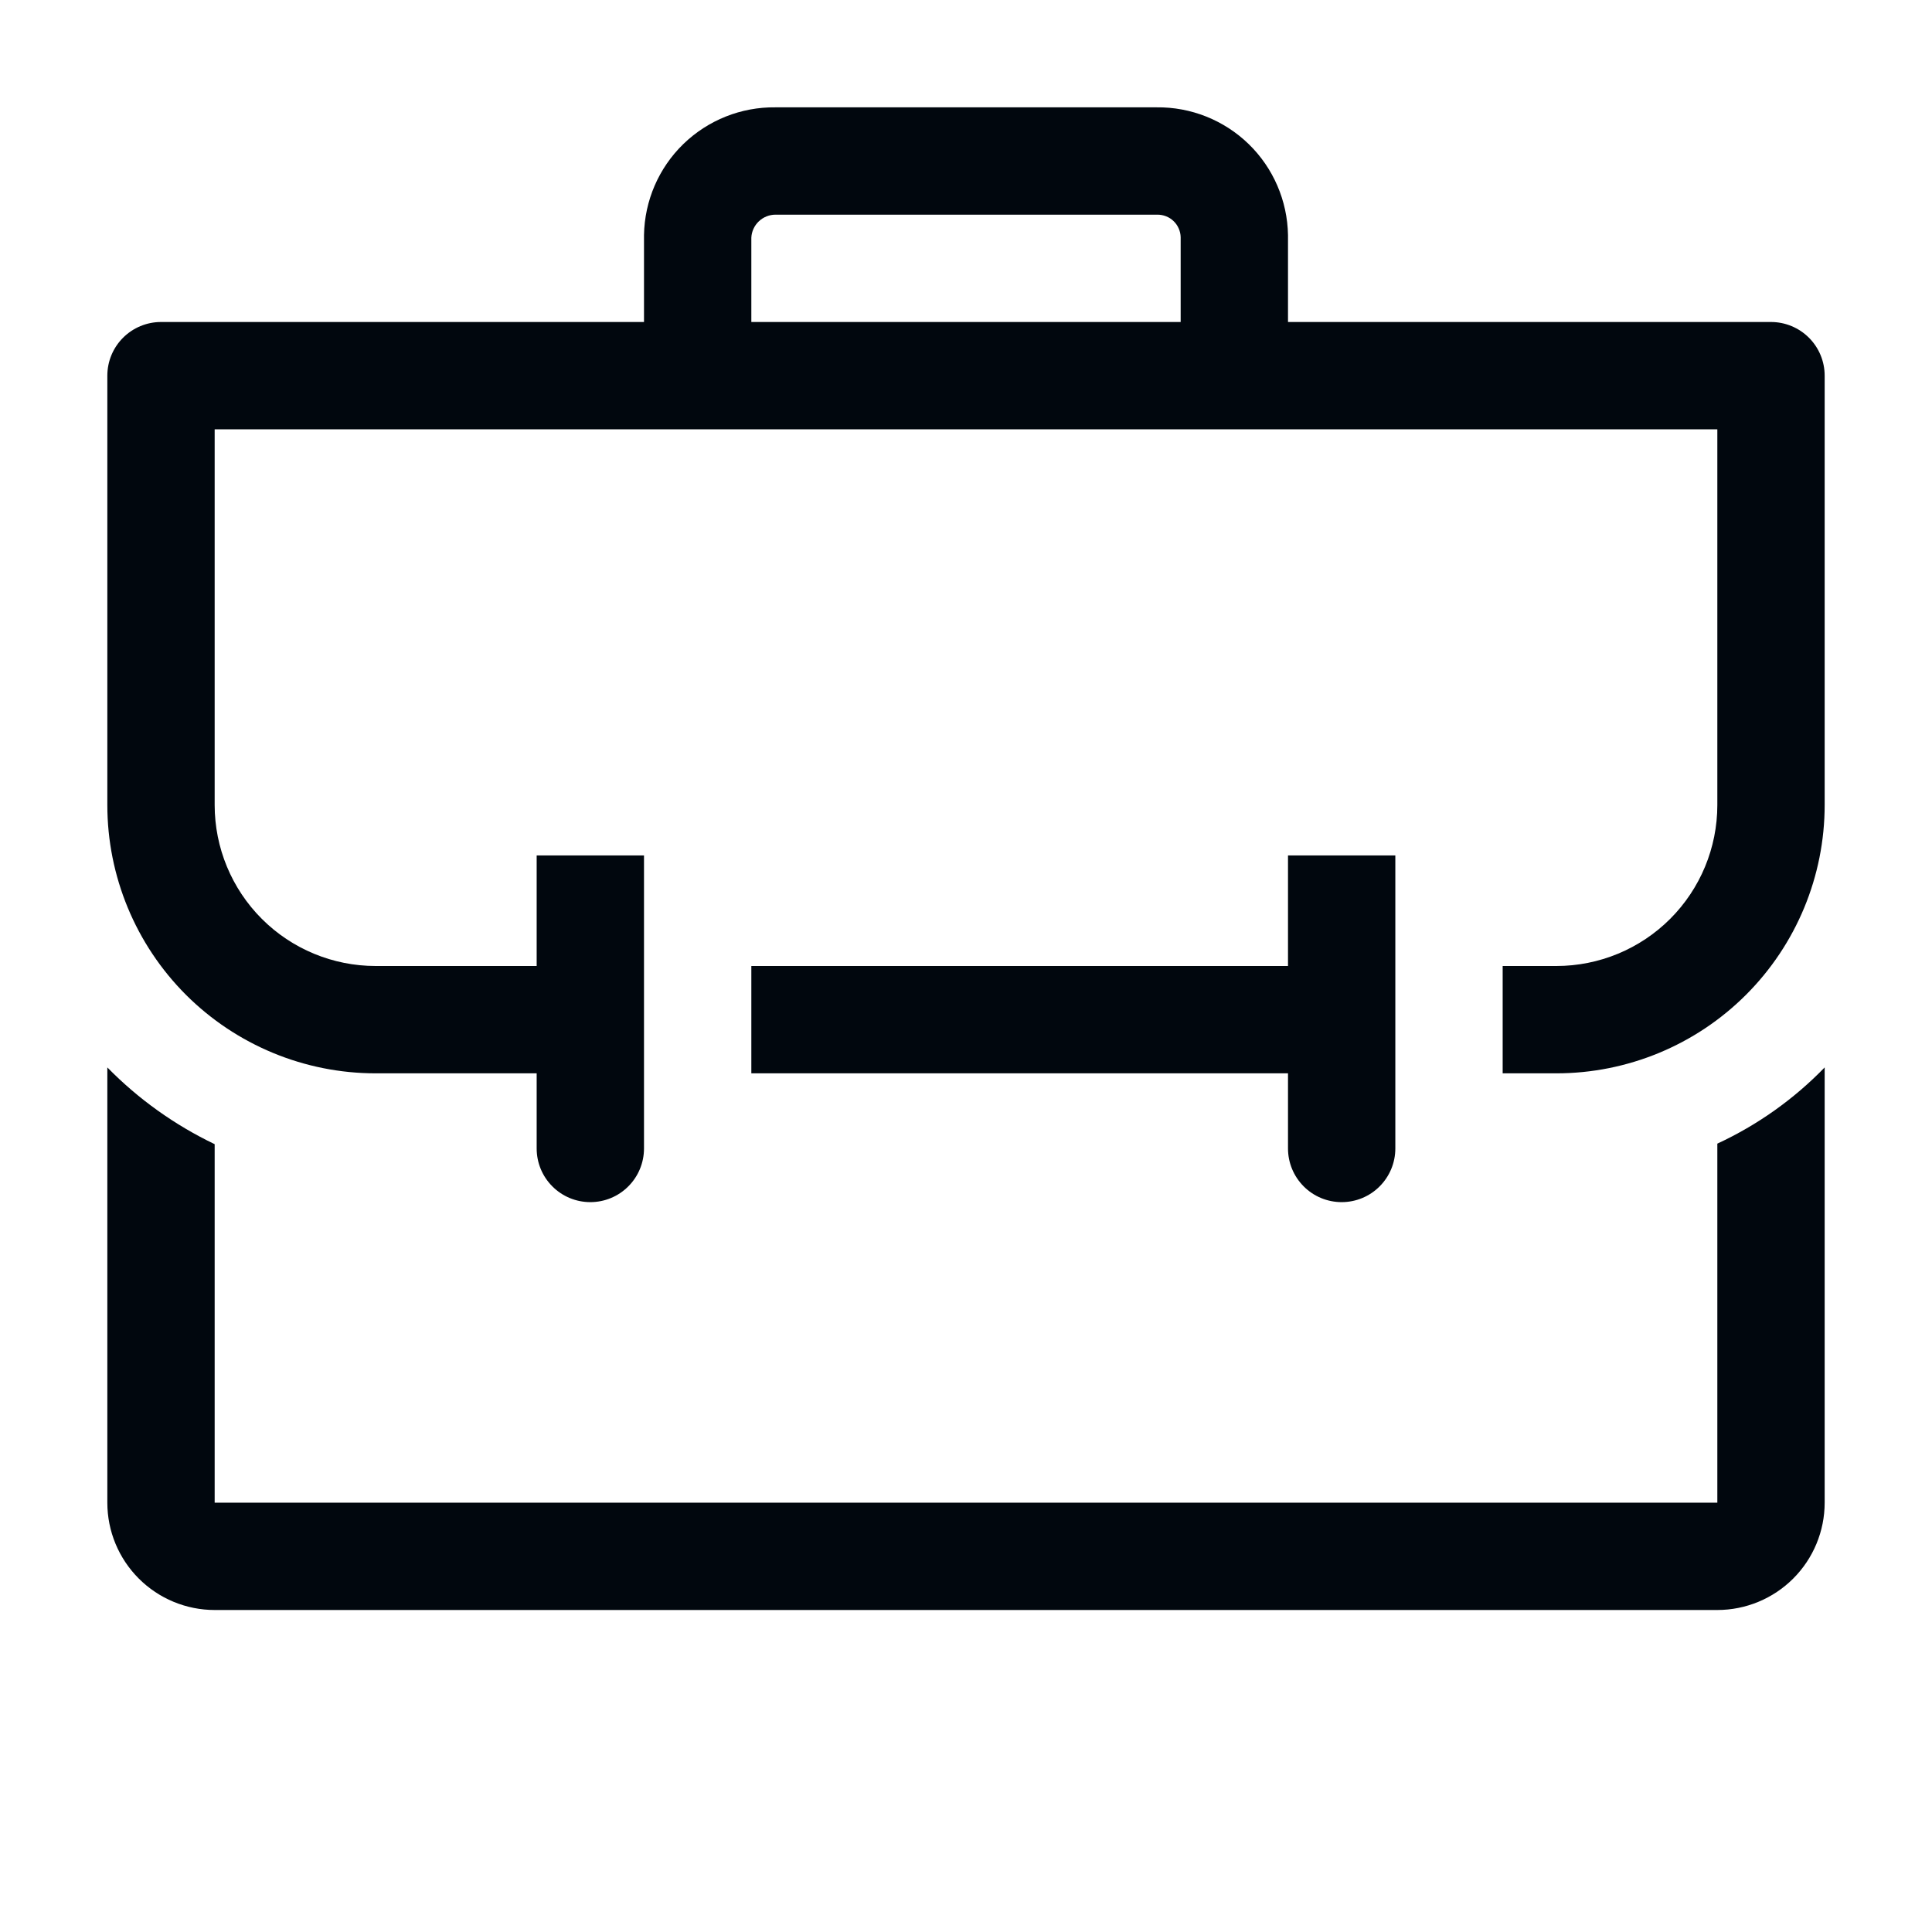 <svg width="36" height="36" viewBox="0 0 36 36" fill="none" xmlns="http://www.w3.org/2000/svg">
<path d="M32 28H4V21.32C3.255 20.963 2.578 20.48 2 19.89V28C2 28.531 2.211 29.039 2.586 29.414C2.961 29.789 3.47 30 4 30H32C32.53 30 33.039 29.789 33.414 29.414C33.789 29.039 34 28.531 34 28V19.89C33.426 20.482 32.748 20.963 32 21.31V28Z" fill="#01070E"/>
<path d="M25 22.4C25.265 22.4 25.52 22.295 25.707 22.107C25.895 21.919 26 21.665 26 21.4V15.94H24V18H14V20H24V21.4C24 21.665 24.105 21.919 24.293 22.107C24.48 22.295 24.735 22.4 25 22.4Z" fill="#01070E"/>
<path d="M33 6H24V4.38C23.989 3.74 23.726 3.13 23.267 2.684C22.807 2.238 22.19 1.992 21.55 2H14.45C13.81 1.992 13.193 2.238 12.733 2.684C12.274 3.13 12.011 3.74 12 4.38V6H3C2.735 6 2.48 6.106 2.293 6.293C2.105 6.481 2 6.735 2 7V15C2 16.326 2.527 17.598 3.464 18.536C4.402 19.473 5.674 20 7 20H10V21.4C10 21.665 10.105 21.92 10.293 22.107C10.48 22.295 10.735 22.4 11 22.4C11.265 22.4 11.52 22.295 11.707 22.107C11.895 21.92 12 21.665 12 21.4V15.94H10V18H7C6.204 18 5.441 17.684 4.879 17.122C4.316 16.559 4 15.796 4 15V8H32V15C32 15.796 31.684 16.559 31.121 17.122C30.559 17.684 29.796 18 29 18H28V20H29C30.326 20 31.598 19.473 32.535 18.536C33.473 17.598 34 16.326 34 15V7C34 6.735 33.895 6.481 33.707 6.293C33.52 6.106 33.265 6 33 6ZM22 6H14V4.43C14.005 4.314 14.055 4.205 14.139 4.125C14.223 4.045 14.334 4 14.45 4H21.56C21.616 3.999 21.673 4.009 21.725 4.029C21.778 4.049 21.826 4.08 21.867 4.119C21.908 4.158 21.941 4.205 21.963 4.256C21.986 4.308 21.999 4.364 22 4.42V6Z" fill="#01070E"/>
</svg>
